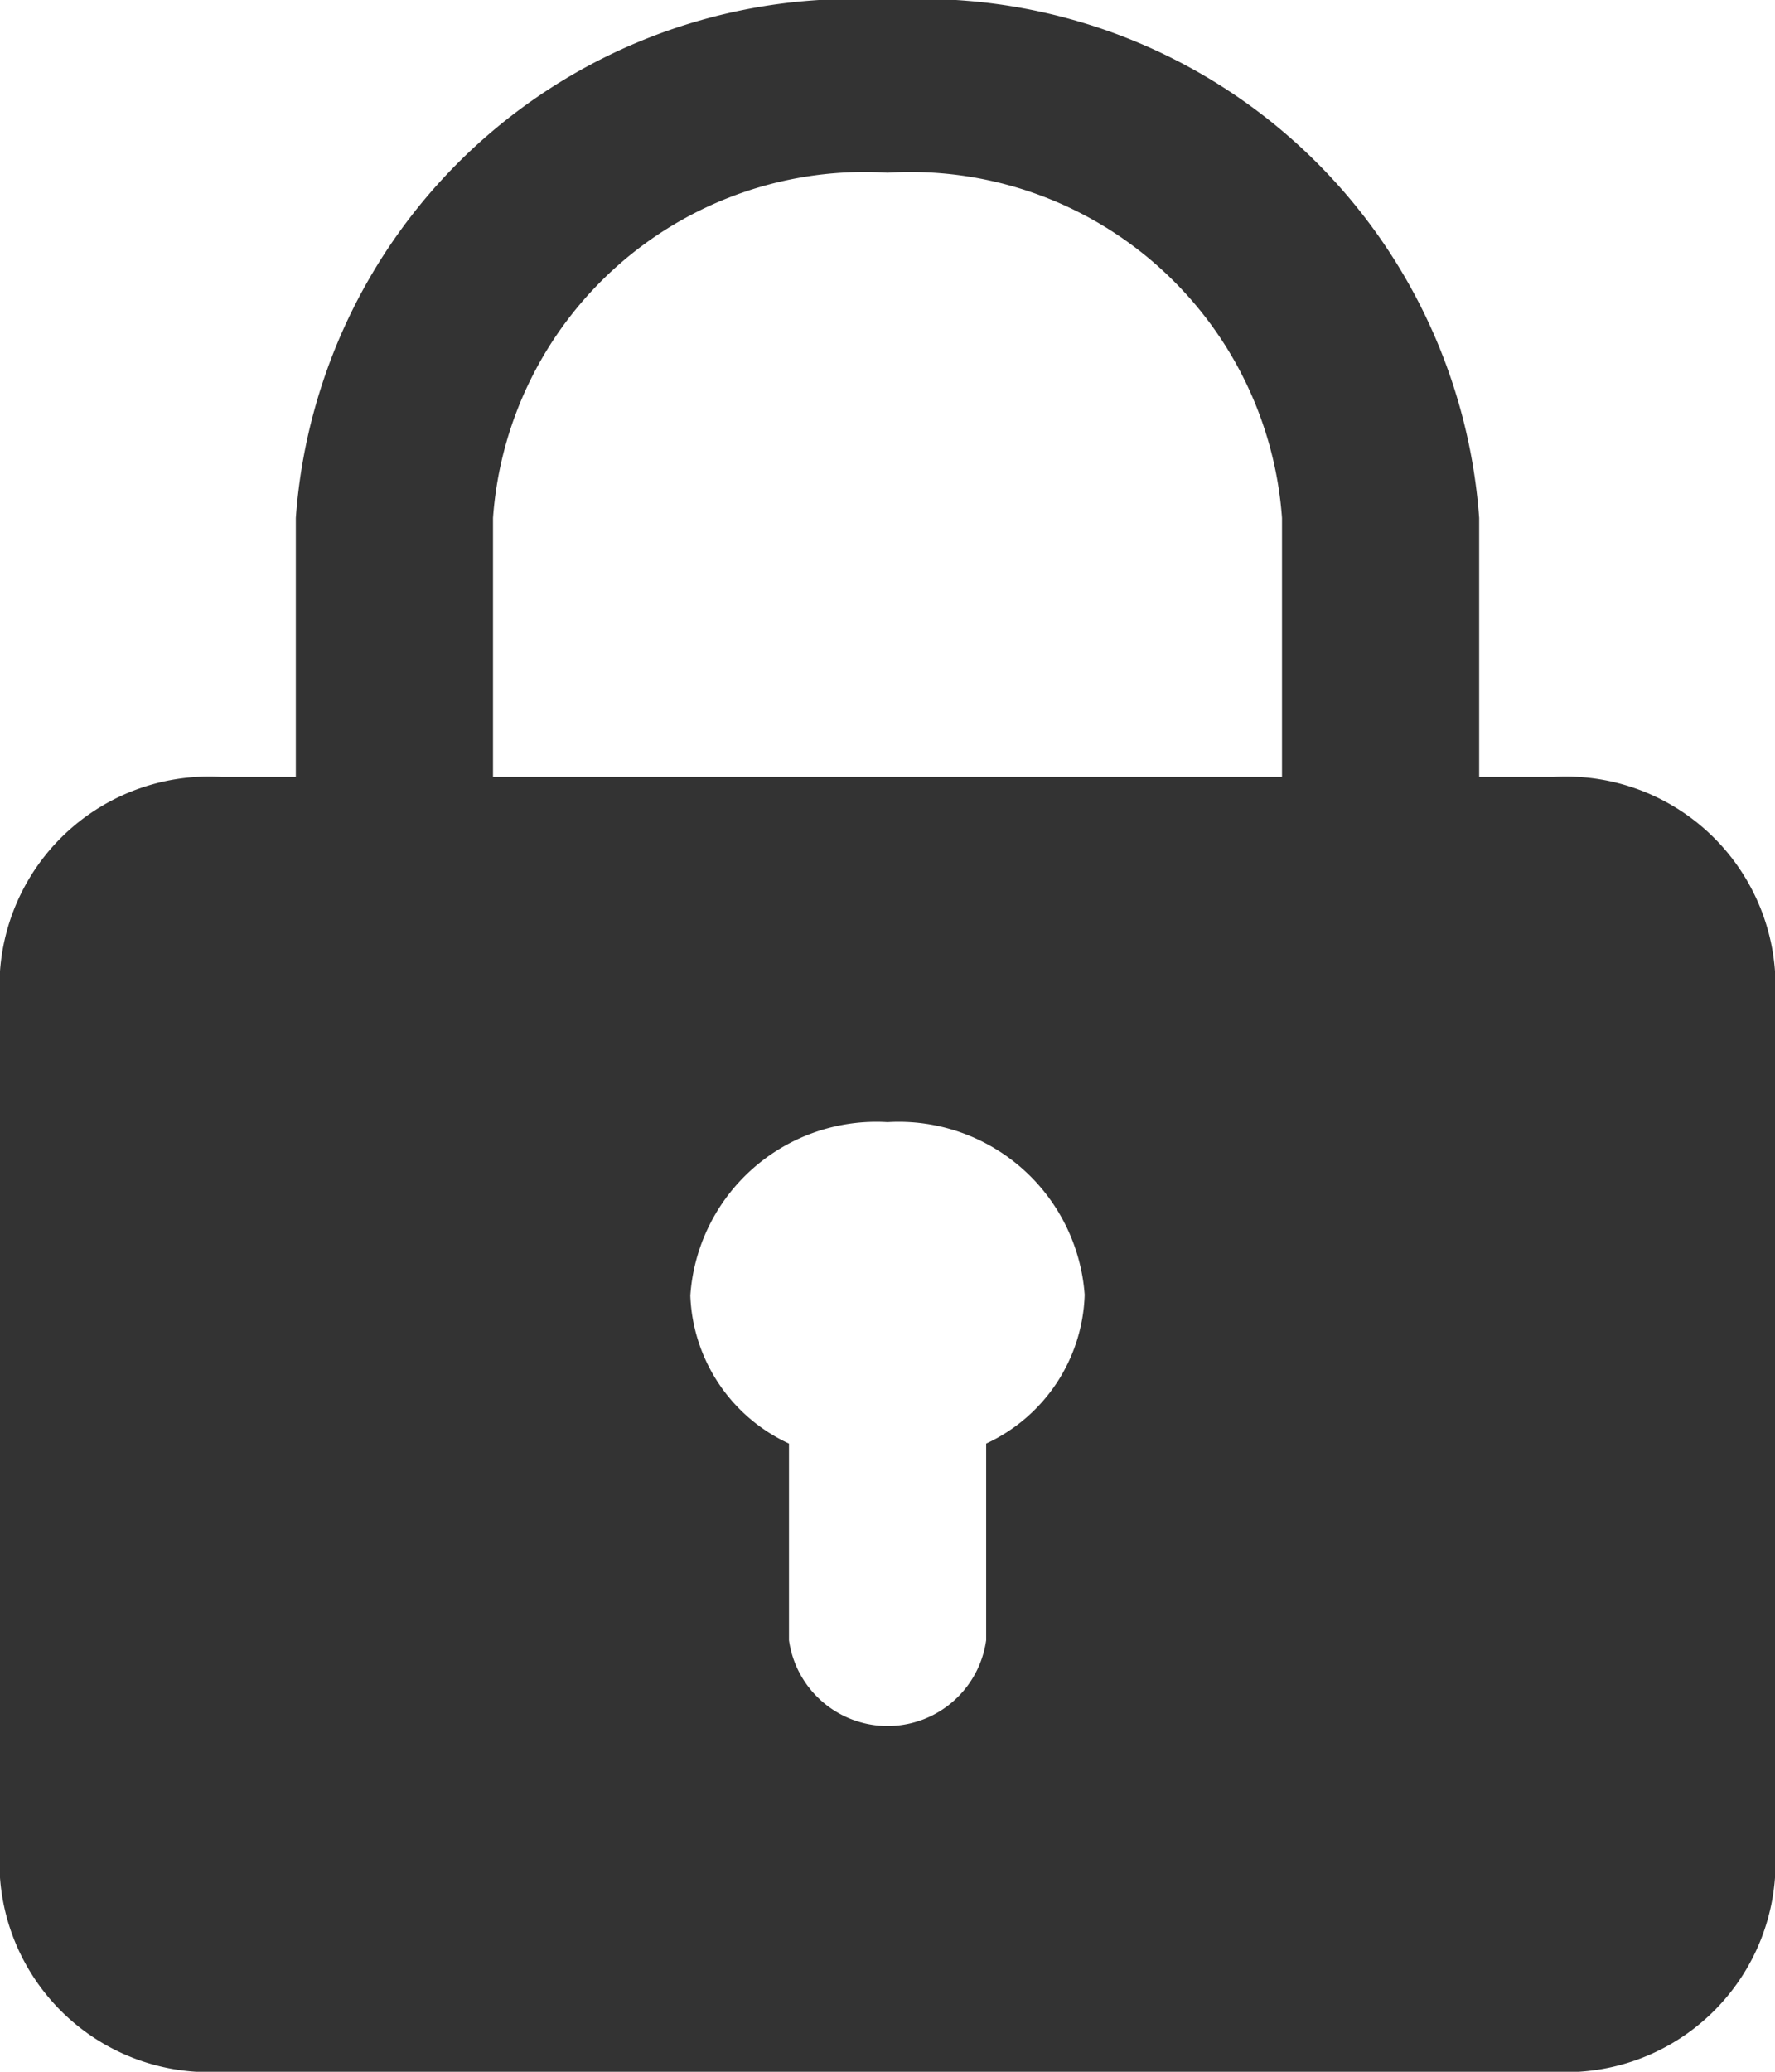 <svg id="ic_pwlock" xmlns="http://www.w3.org/2000/svg" width="12" height="14" viewBox="0 0 12 14">
  <path id="padlock" d="M13.5,5.25H13V3.5A3.779,3.779,0,0,0,9,0,3.779,3.779,0,0,0,5,3.5V5.25H4.5A1.417,1.417,0,0,0,3,6.563v6.125A1.417,1.417,0,0,0,4.5,14h9A1.417,1.417,0,0,0,15,12.688V6.563A1.417,1.417,0,0,0,13.5,5.25ZM6.333,3.5A2.519,2.519,0,0,1,9,1.167,2.519,2.519,0,0,1,11.667,3.5V5.25H6.333ZM9.667,9.755v1.329a.673.673,0,0,1-1.333,0V9.755a1.147,1.147,0,0,1-.667-1A1.26,1.26,0,0,1,9,7.583,1.26,1.26,0,0,1,10.333,8.75,1.147,1.147,0,0,1,9.667,9.755Z" transform="translate(-3)" fill="#333"/>
</svg>
